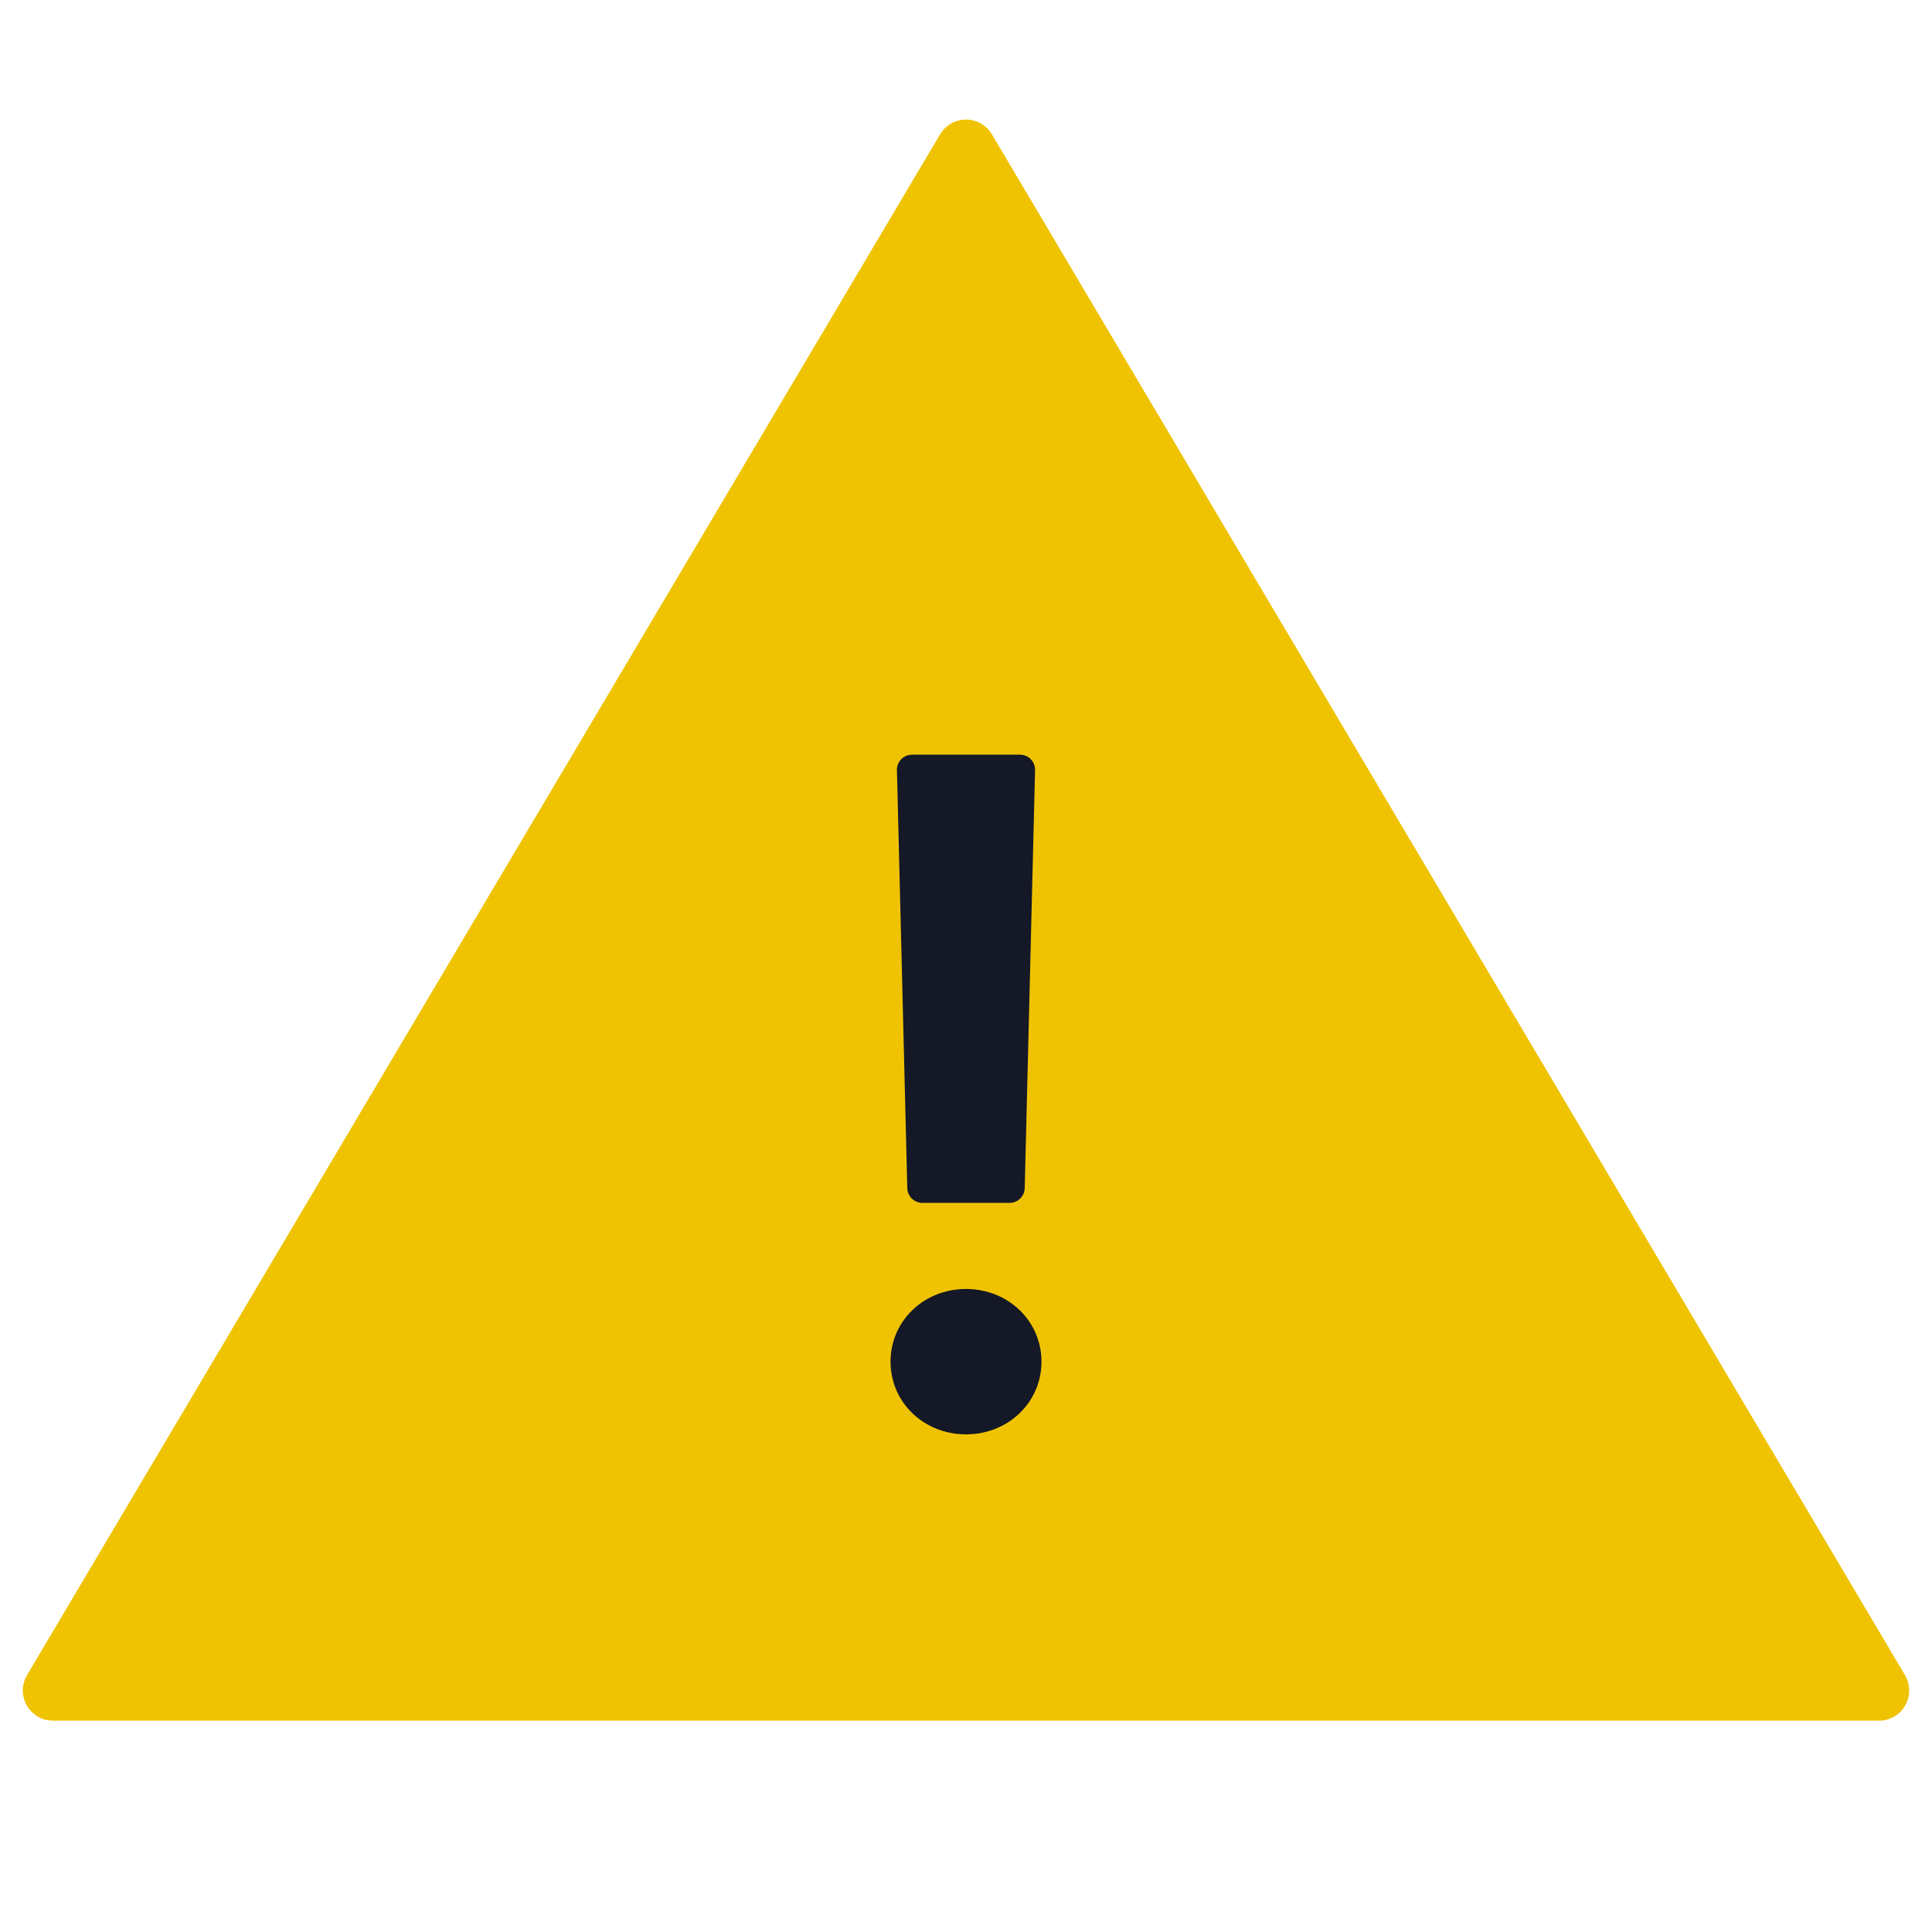 <svg xmlns="http://www.w3.org/2000/svg" width="64" height="64" viewBox="0 0 64 64">
    <g fill="none" fill-rule="evenodd">
        <path fill="#EFC302" d="M32.86 4.452L63.105 55.49c.282.475.125 1.089-.35 1.37-.155.092-.33.14-.51.14H1.755c-.552 0-1-.448-1-1 0-.18.048-.355.14-.51L31.14 4.452c.281-.475.895-.632 1.37-.35.144.085.265.205.35.35z"/>
        <path fill="#151826" fill-rule="nonzero" d="M33.945 39.359l.343-13.847c.007-.276-.211-.505-.488-.512h-3.588c-.276 0-.5.224-.5.5v.012l.343 13.847c.007.271.229.488.5.488h2.89c.271 0 .493-.217.5-.488zM32 47.515c1.396 0 2.5-1.058 2.5-2.408 0-1.35-1.104-2.408-2.5-2.408s-2.5 1.059-2.5 2.408c0 1.35 1.104 2.408 2.5 2.408z"/>
    </g>
</svg>
